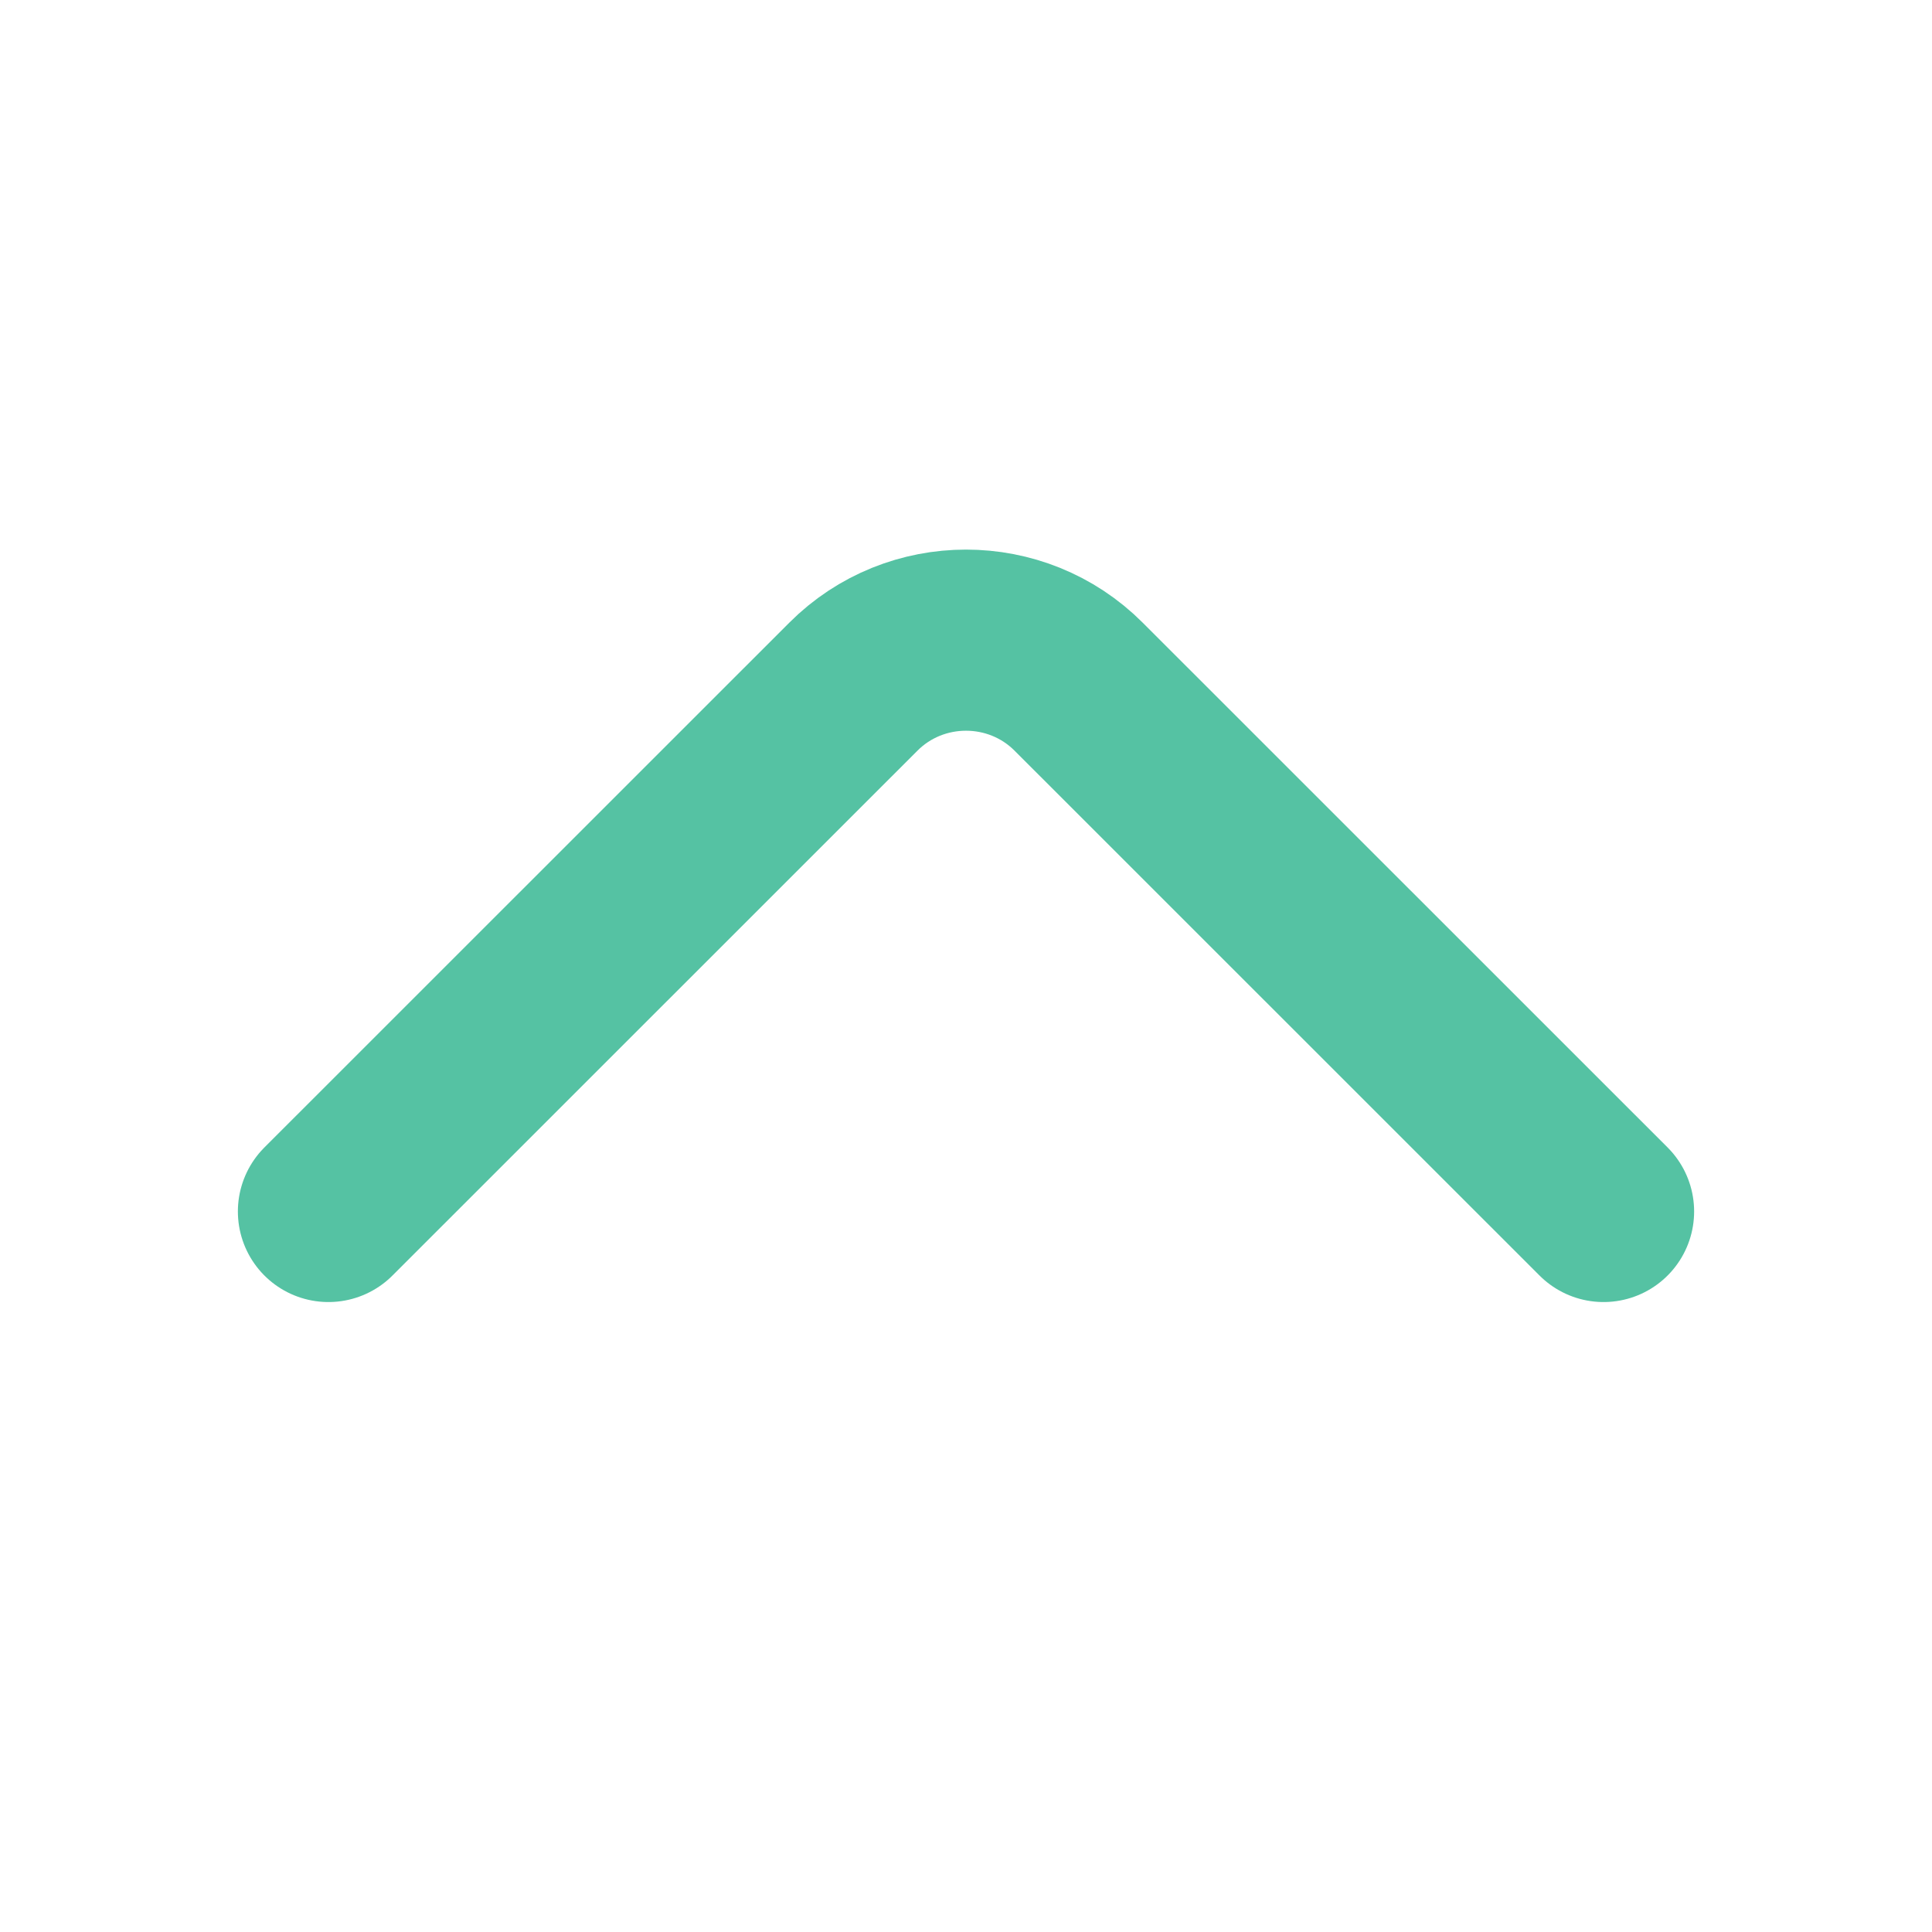 <svg width="16" height="16" viewBox="0 0 16 16" fill="none" xmlns="http://www.w3.org/2000/svg">
<path d="M13.28 10.033L8.933 5.687C8.42 5.173 7.58 5.173 7.067 5.687L2.72 10.033" stroke="#55C2A3" stroke-width="1.5" stroke-miterlimit="10" stroke-linecap="round" stroke-linejoin="round"/>
</svg>
